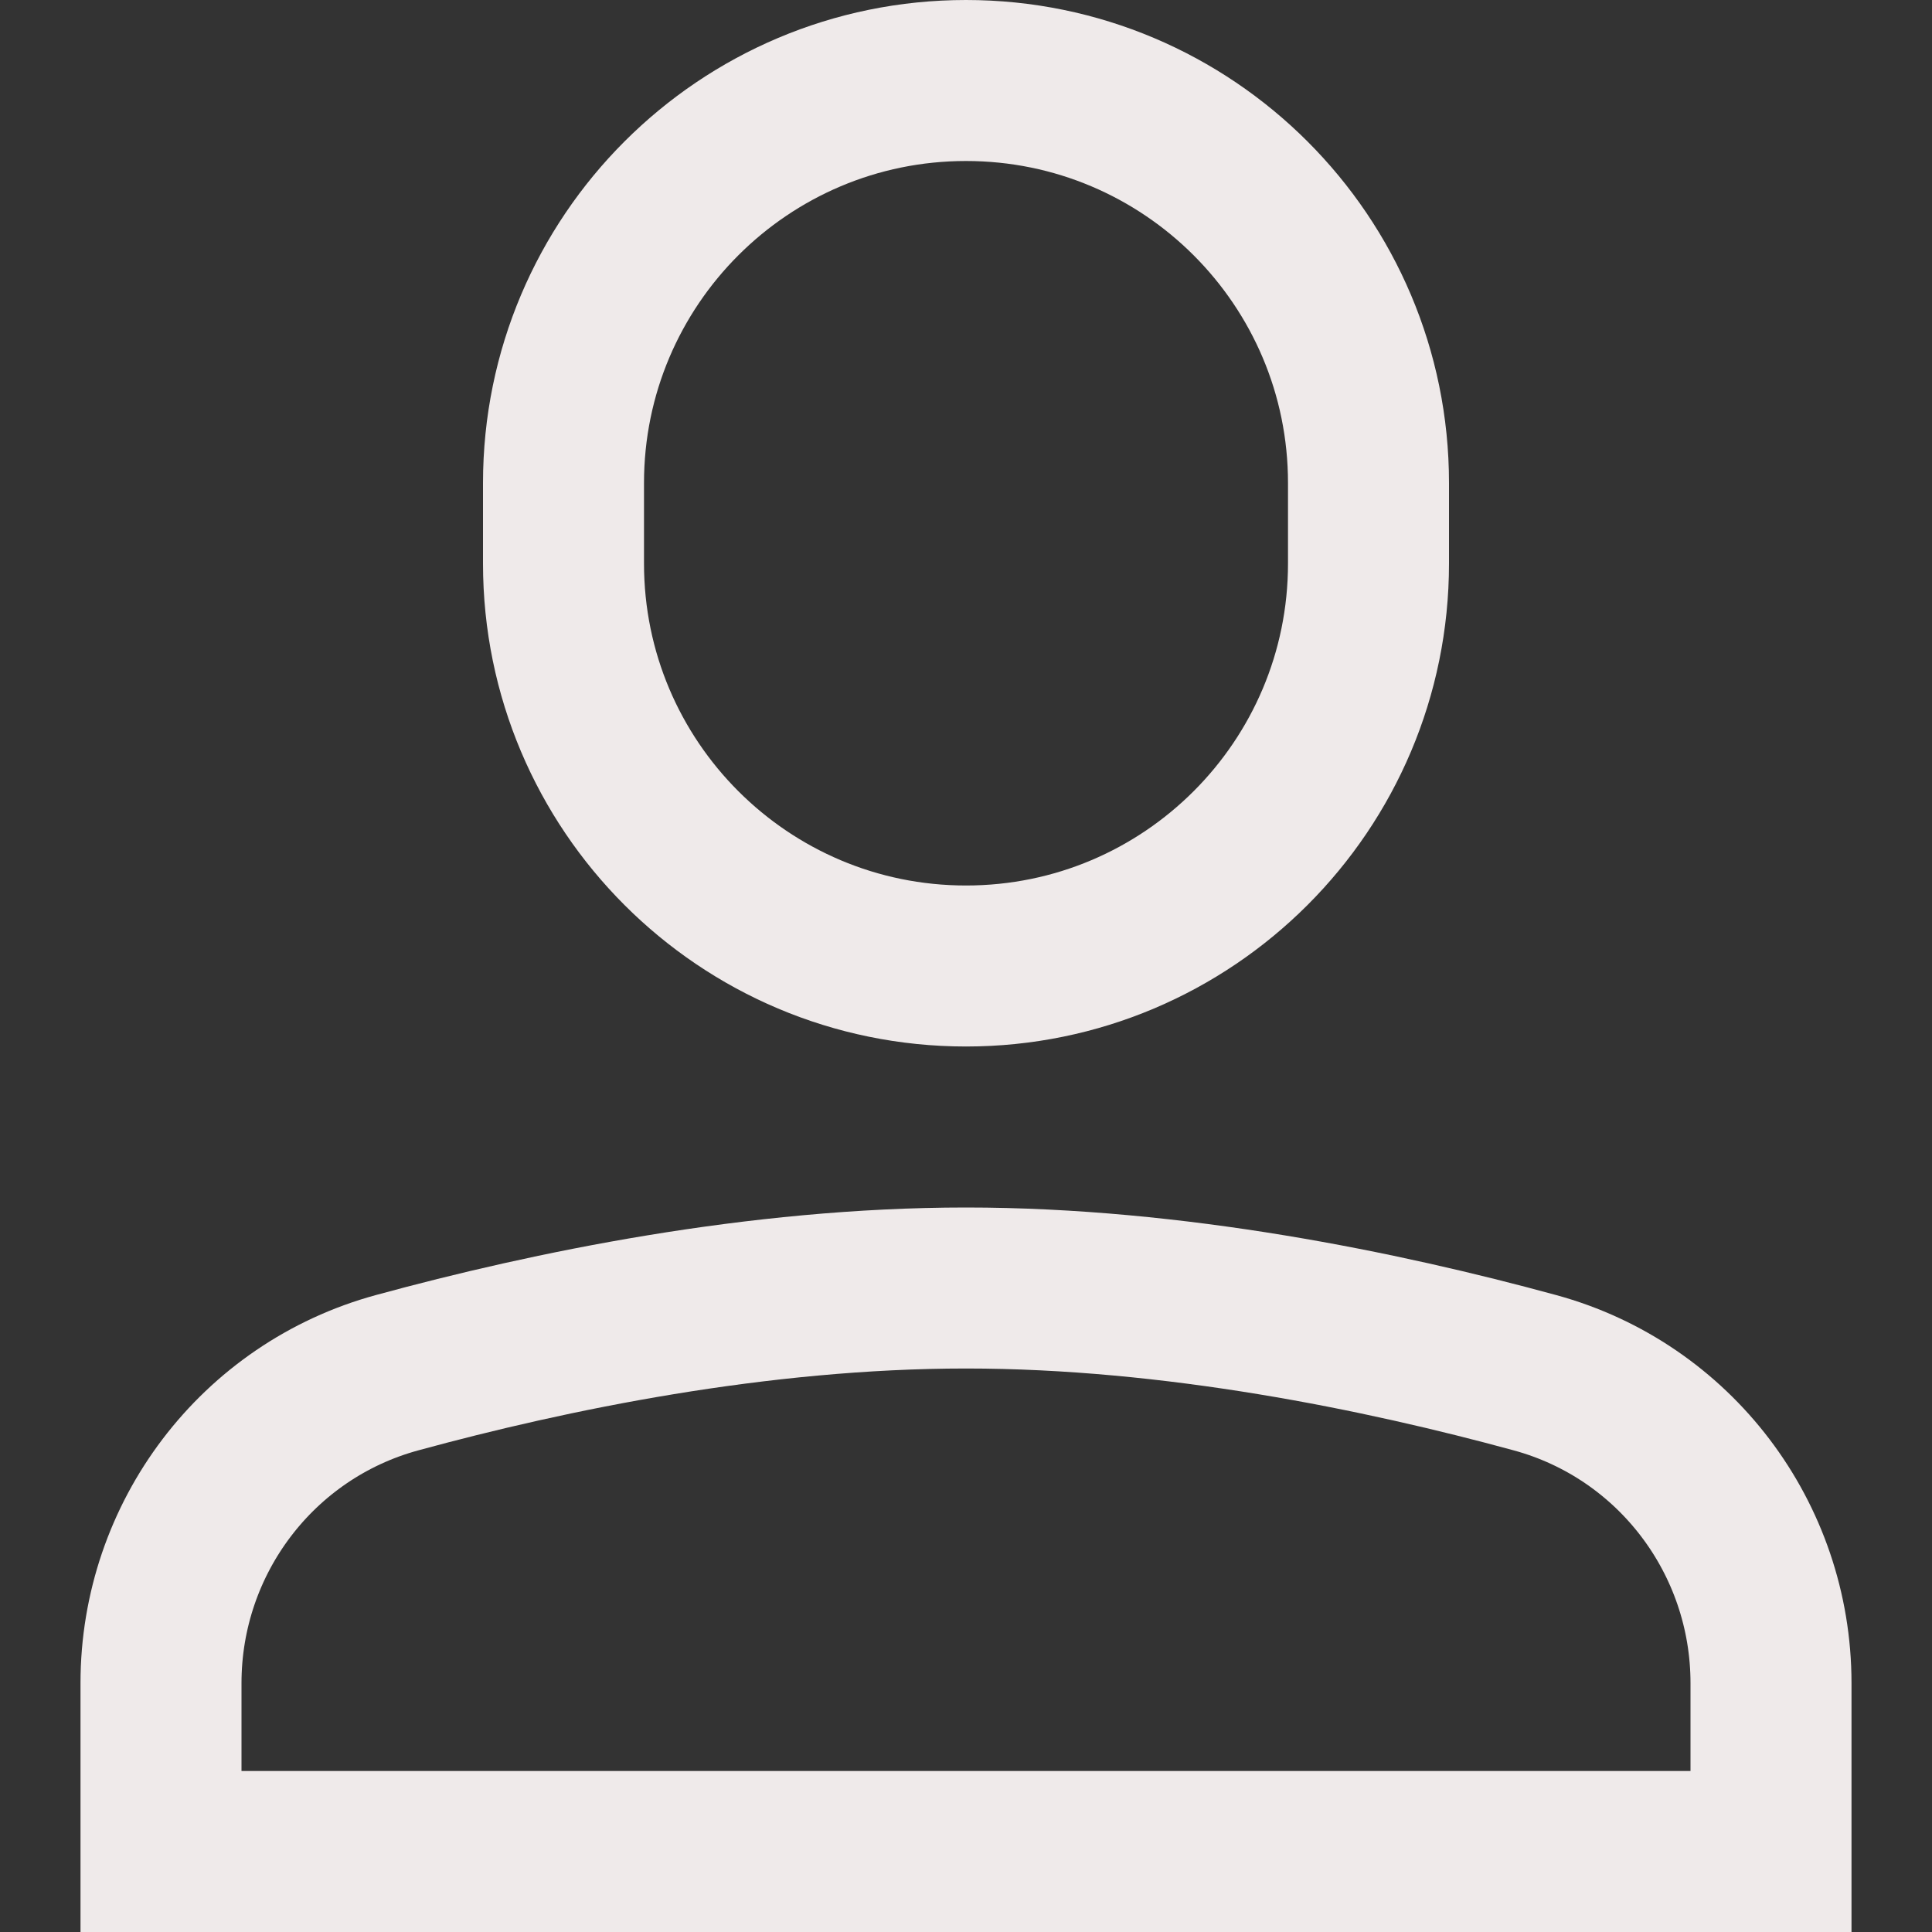 <svg version="1.1" xmlns="http://www.w3.org/2000/svg" xmlns:xlink="http://www.w3.org/1999/xlink" x="0px" y="0px" viewBox="0 0 24 24" xml:space="preserve" width="24" height="24"><rect x="0" y="0" width="24" height="24" fill="#333333" stroke="none"/><title>single 01</title><g class="nc-icon-wrapper" stroke-linecap="square" stroke-linejoin="miter" stroke-width="2" fill="#efeaea" stroke="#efeaea"><path fill="none" stroke="#efeaea" stroke-miterlimit="10" d="M12,12L12,12 c-2.761,0-5-2.239-5-5V6c0-2.761,2.239-5,5-5h0c2.761,0,5,2.239,5,5v1C17,9.761,14.761,12,12,12z"/> <path data-color="color-2" fill="none" stroke-miterlimit="10" d="M22,20.908 c0-1.8-1.197-3.383-2.934-3.856C17.172,16.535,14.586,16,12,16s-5.172,0.535-7.066,1.052C3.197,17.525,2,19.108,2,20.908V23h20 V20.908z"/></g></svg>
